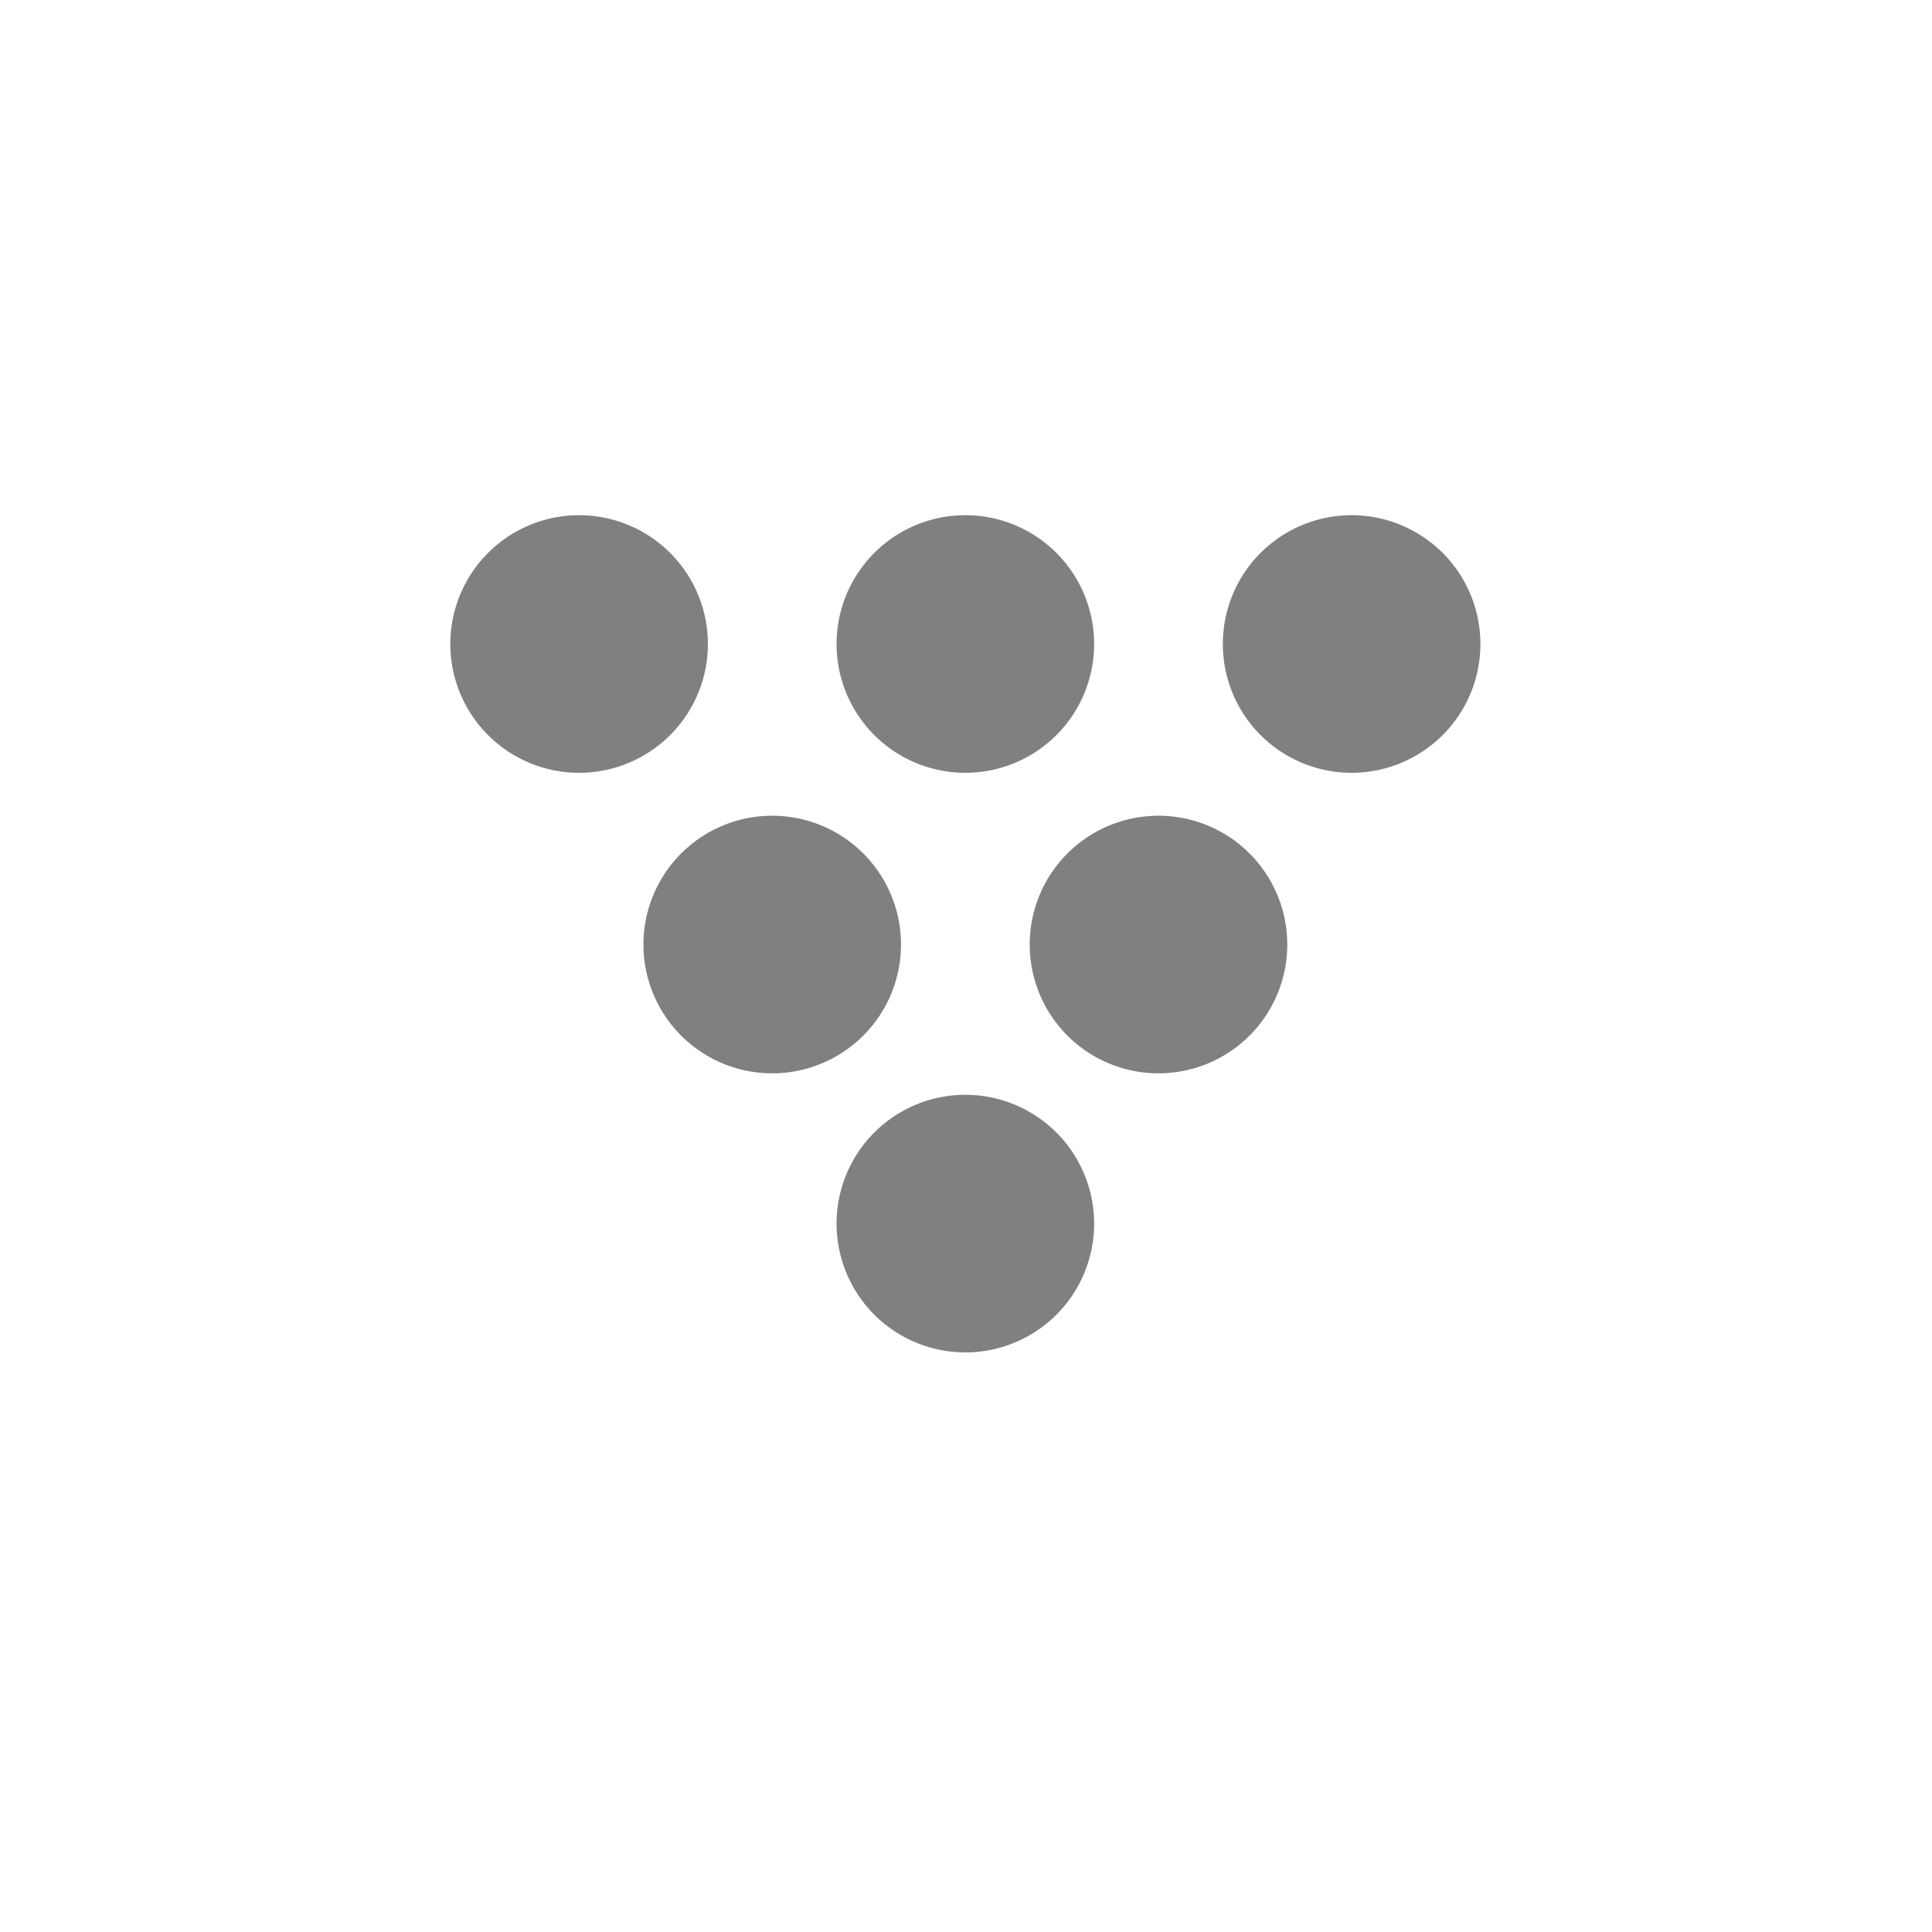 <?xml version="1.0" encoding="UTF-8"?>
<!-- Created with Inkscape (http://www.inkscape.org/) -->
<svg id="svg3133" width="90" height="90" version="1.1" xmlns="http://www.w3.org/2000/svg" xmlns:cc="http://creativecommons.org/ns#" xmlns:dc="http://purl.org/dc/elements/1.1/" xmlns:rdf="http://www.w3.org/1999/02/22-rdf-syntax-ns#">
 <g id="layer1" transform="translate(-2.98e-6 -962.36)">
  <g id="g4978" transform="matrix(.999 0 0 1 -106.93 549)">
   <path id="path4138" transform="matrix(2.402 0 0 2.4 23.545 314.96)" d="m56 53.5a2.5 2.5 0 1 1-5 0 2.5 2.5 0 1 1 5 0z" style="color:#000000;fill:#808080"/>
   <rect id="rect4980" x="107" y="413.36" width="90.059" height="90" style="color:#000000;fill:none;opacity:.01"/>
   <path id="path3759" transform="matrix(2.402 0 0 2.4 5.534 314.96)" d="m56 53.5a2.5 2.5 0 1 1-5 0 2.5 2.5 0 1 1 5 0z" style="color:#000000;fill:#808080"/>
   <path id="path3761" transform="matrix(2.402 0 0 2.4 41.557 314.96)" d="m56 53.5a2.5 2.5 0 1 1-5 0 2.5 2.5 0 1 1 5 0z" style="color:#000000;fill:#808080"/>
   <path id="path3763" transform="matrix(2.402 0 0 2.4 32.551 328.96)" d="m56 53.5a2.5 2.5 0 1 1-5 0 2.5 2.5 0 1 1 5 0z" style="color:#000000;fill:#808080"/>
   <path id="path3765" transform="matrix(2.402 0 0 2.4 14.539 328.96)" d="m56 53.5a2.5 2.5 0 1 1-5 0 2.5 2.5 0 1 1 5 0z" style="color:#000000;fill:#808080"/>
   <path id="path3767" transform="matrix(2.402 0 0 2.4 23.545 341.96)" d="m56 53.5a2.5 2.5 0 1 1-5 0 2.5 2.5 0 1 1 5 0z" style="color:#000000;fill:#808080"/>
  </g>
 </g>
</svg>
